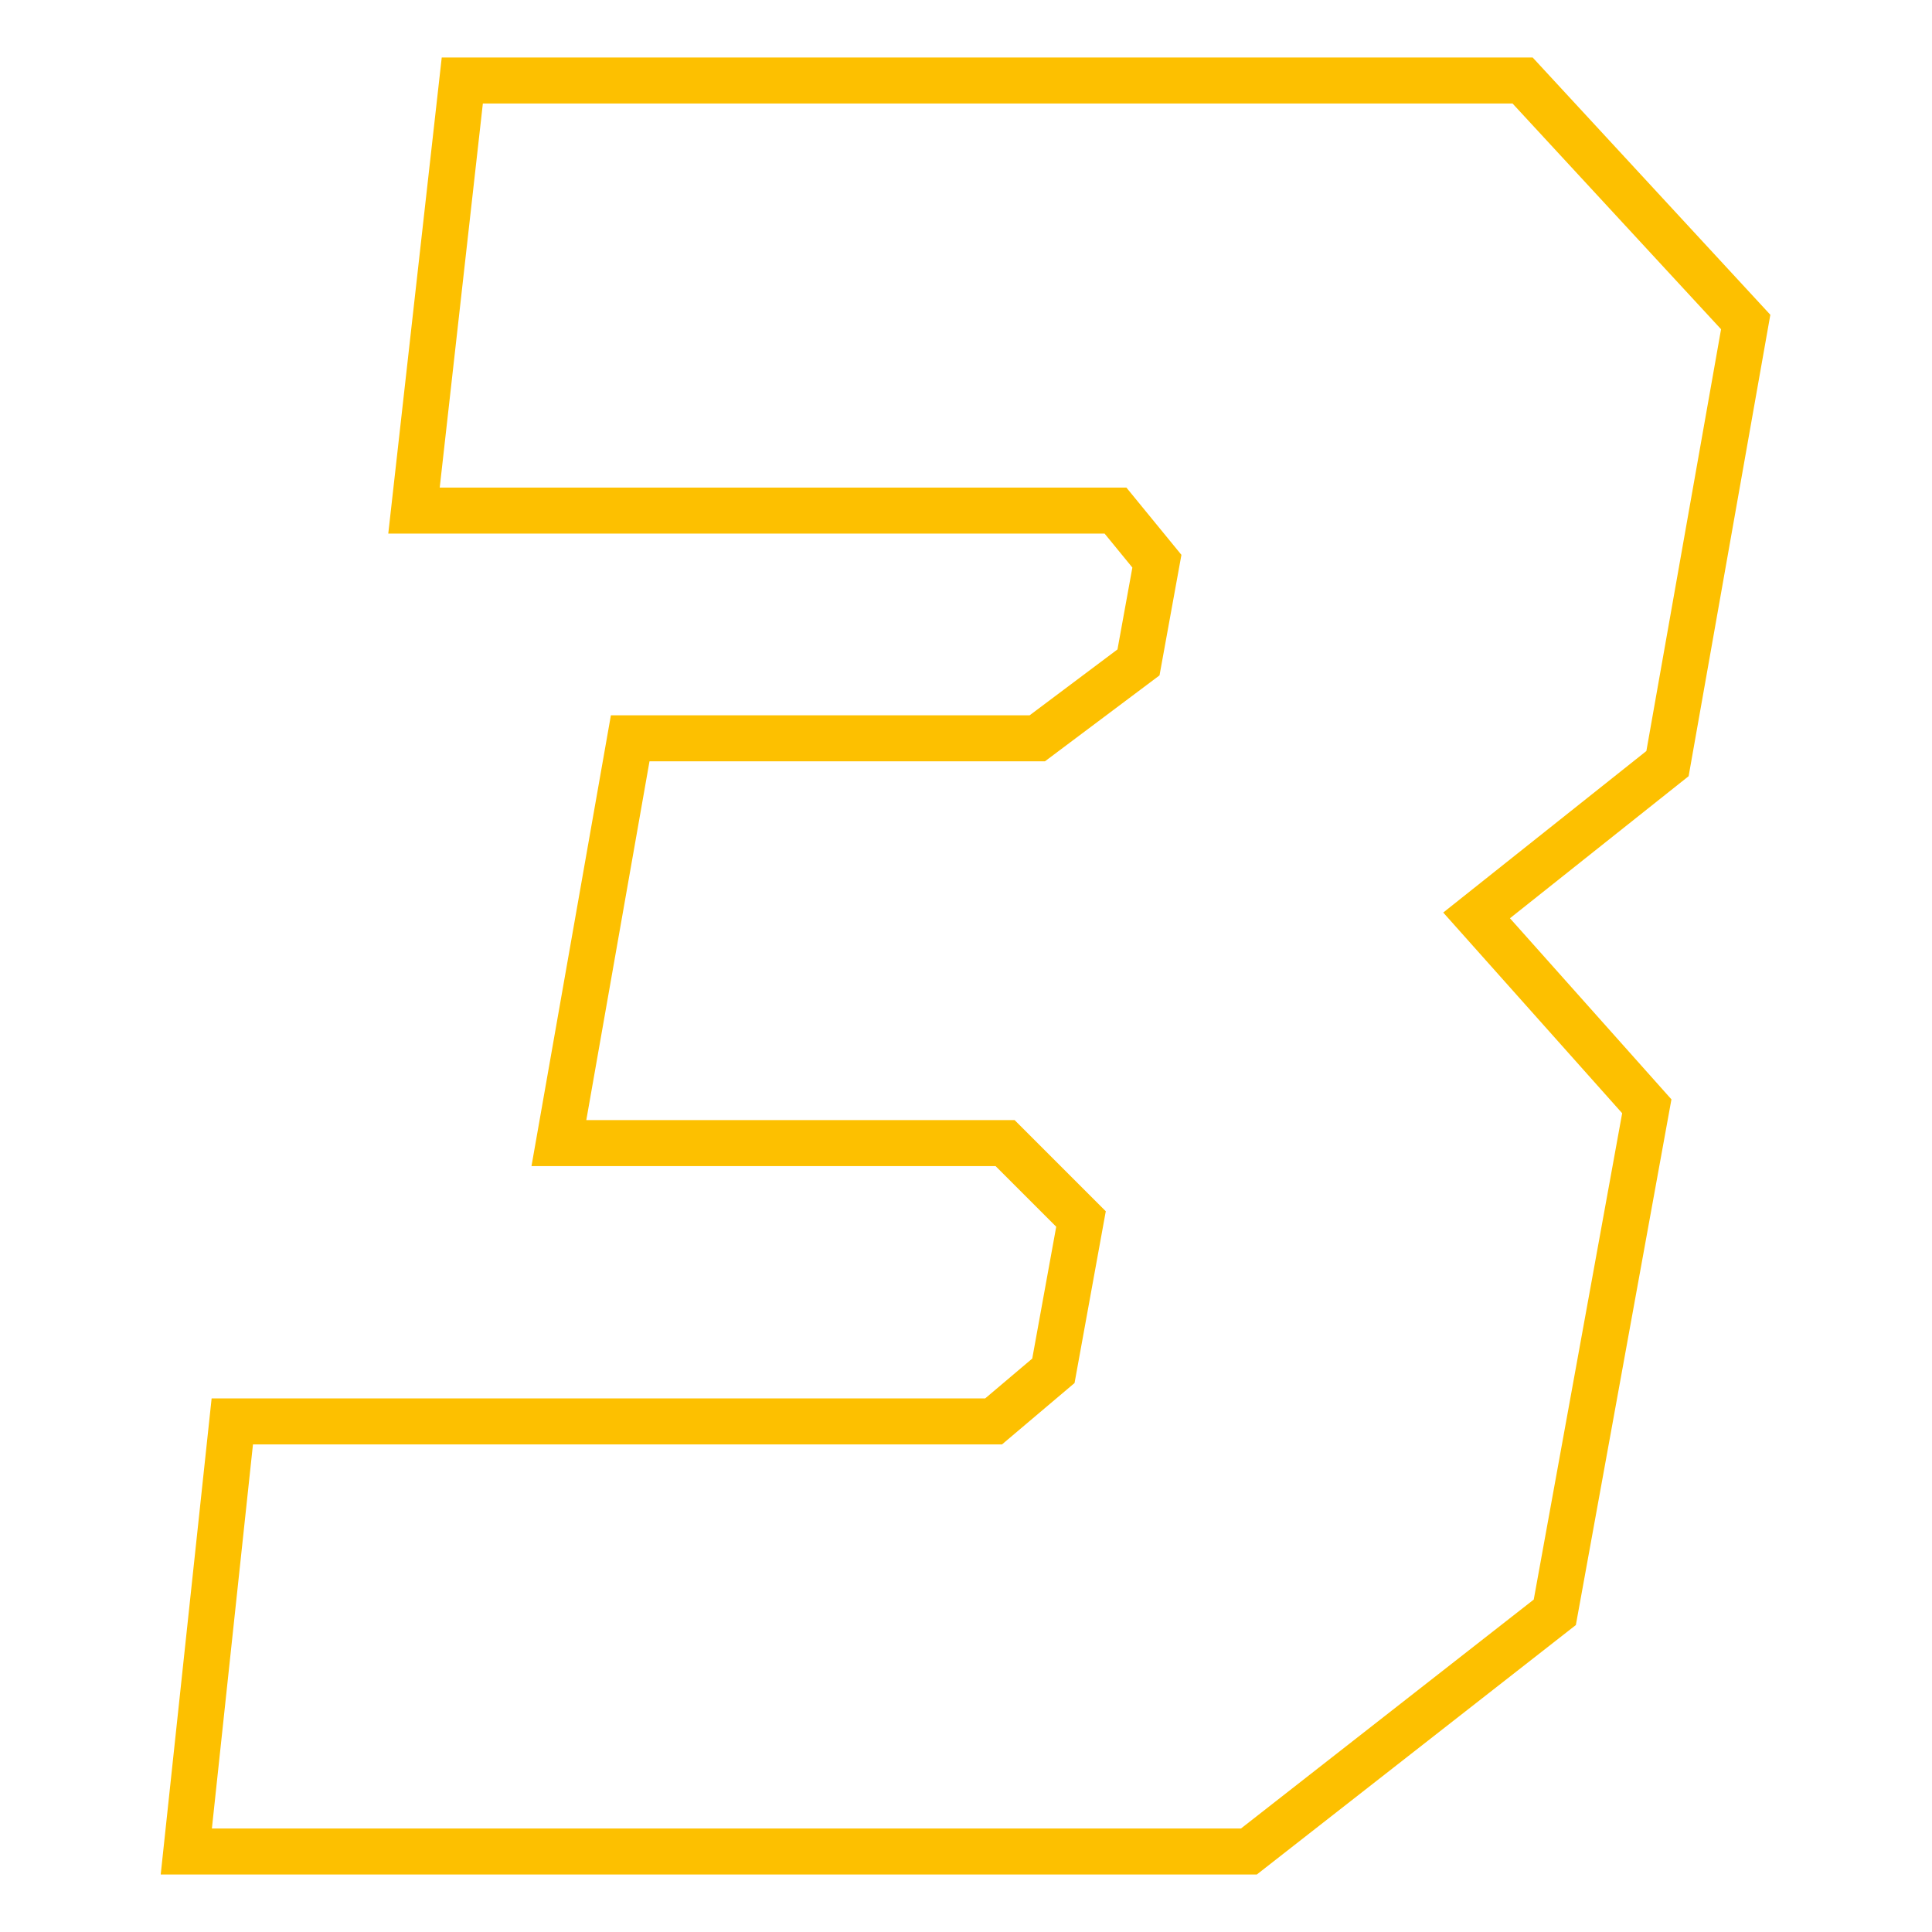 <?xml version="1.0" encoding="utf-8"?>
<!-- Generator: Adobe Illustrator 20.1.0, SVG Export Plug-In . SVG Version: 6.00 Build 0)  -->
<svg version="1.1" id="Layer_1" xmlns="http://www.w3.org/2000/svg" xmlns:xlink="http://www.w3.org/1999/xlink" x="0px" y="0px"
	 viewBox="0 0 84 84" style="enable-background:new 0 0 84 84;" xml:space="preserve">
<path style="fill:none;stroke:#FDC000;stroke-width:2;stroke-miterlimit:10;" d="M20.1,3.5l46.1,0L75.9,14l-3.4,19.2l-8.3,6.6
	l7.4,8.3l-4,22L54.3,80.5l-46.2,0l2-18.7l33.1,0l2.6-2.2L47,53l-3.3-3.3l-19.4,0l3.1-17.6l17.7,0l4.4-3.3l0.8-4.4l-1.8-2.2l-30.5,0
	L20.1,3.5z"/>
</svg>
